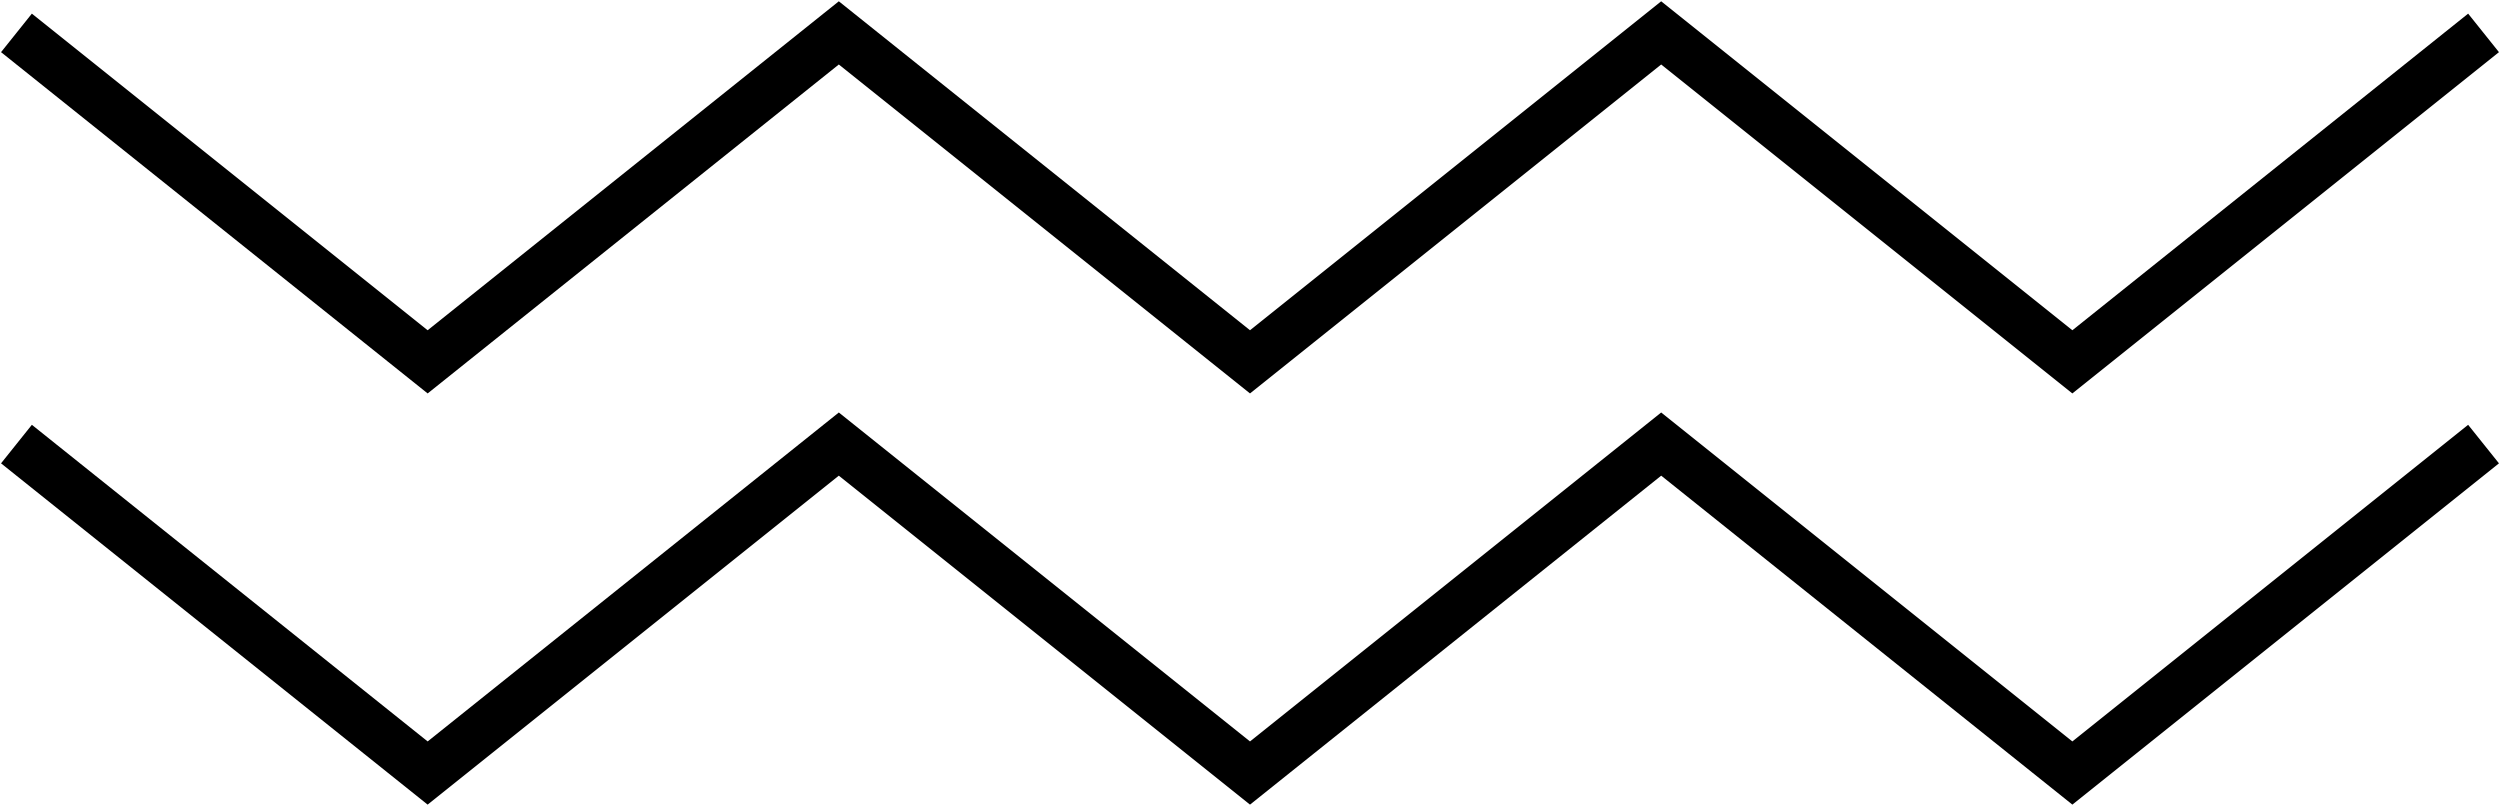 <svg width="152" height="49" viewBox="0 0 152 49" fill="none" xmlns="http://www.w3.org/2000/svg">
<path d="M1 2L26 22L51 2L76 22L101 2L126 22L151 2" stroke="black" stroke-width="3"/>
<path d="M1 27L26 47L51 27L76 47L101 27L126 47L151 27" stroke="black" stroke-width="3"/>
</svg>
